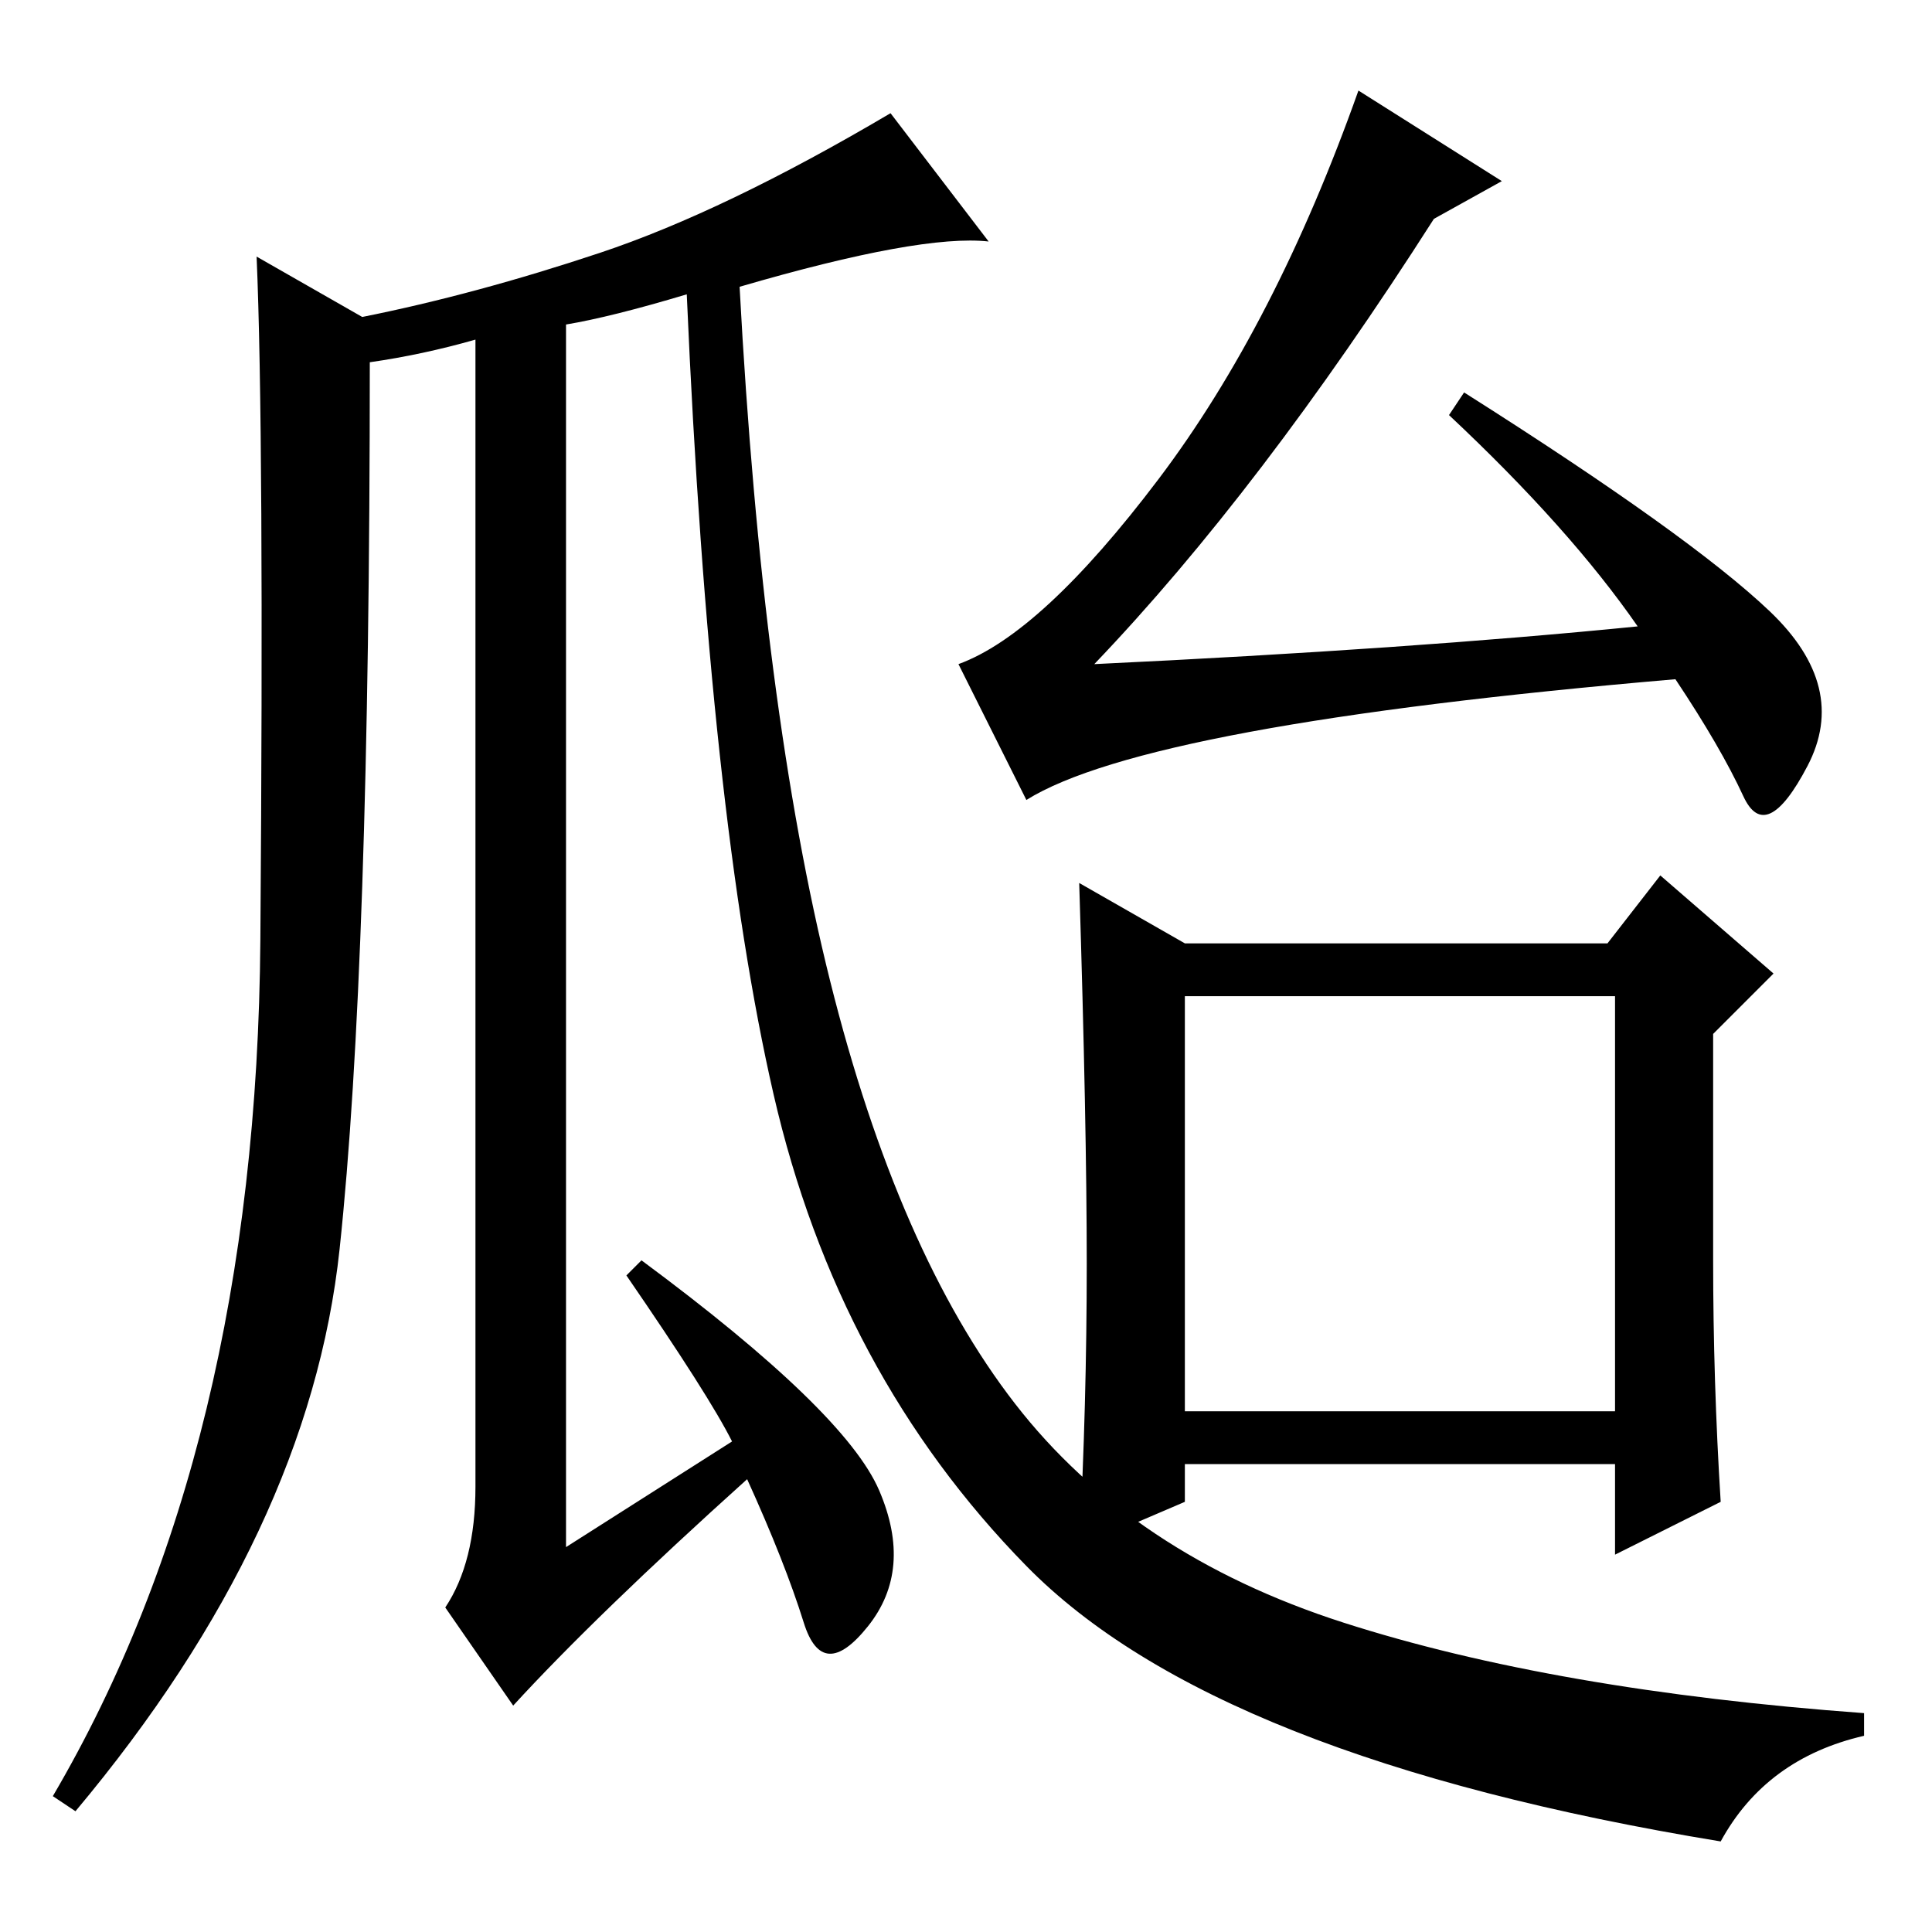 <?xml version="1.0" standalone="no"?>
<!DOCTYPE svg PUBLIC "-//W3C//DTD SVG 1.1//EN" "http://www.w3.org/Graphics/SVG/1.1/DTD/svg11.dtd" >
<svg xmlns="http://www.w3.org/2000/svg" xmlns:xlink="http://www.w3.org/1999/xlink" version="1.1" viewBox="0 -36 256 256">
  <g transform="matrix(1 0 0 -1 0 220)">
   <path fill="currentColor"
d="M83 87l2 2q27 -20 31.5 -30.5t-1.5 -18t-8.5 0.5t-7.5 19q-20 -18 -31 -30l-9 13q4 6 4 16v152q-7 -2 -14 -3q0 -80 -4 -117.5t-35 -74.5l-3 2q27 46 27.5 113.5t-0.5 90.5l14 -8q15 3 31.5 8.5t38.5 18.5l13 -17q-9 1 -33 -6q3 -56 12 -92t24.5 -56t43.5 -29t69 -12v-3
q-13 -3 -19 -14q-67 11 -92 36.5t-33.5 62.5t-11.5 106q-10 -3 -16 -4v-162l22 14q-3 6 -14 22zM180 244l19 -12l-9 -5q-23 -36 -45 -59q42 2 72 5q-9 13 -25 28l2 3q30 -19 40.5 -29t5 -20.5t-8.5 -4t-9 15.5q-70 -6 -86 -16l-9 18q11 4 26.5 24.5t26.5 51.5zM157 131h56
l7 9l15 -13l-8 -8v-30q0 -16 1 -32l-14 -7v12h-57v-5l-14 -6q1 19 1 37.5t-1 50.5zM157 124v-55h57v55h-57z" />
  </g>

</svg>
